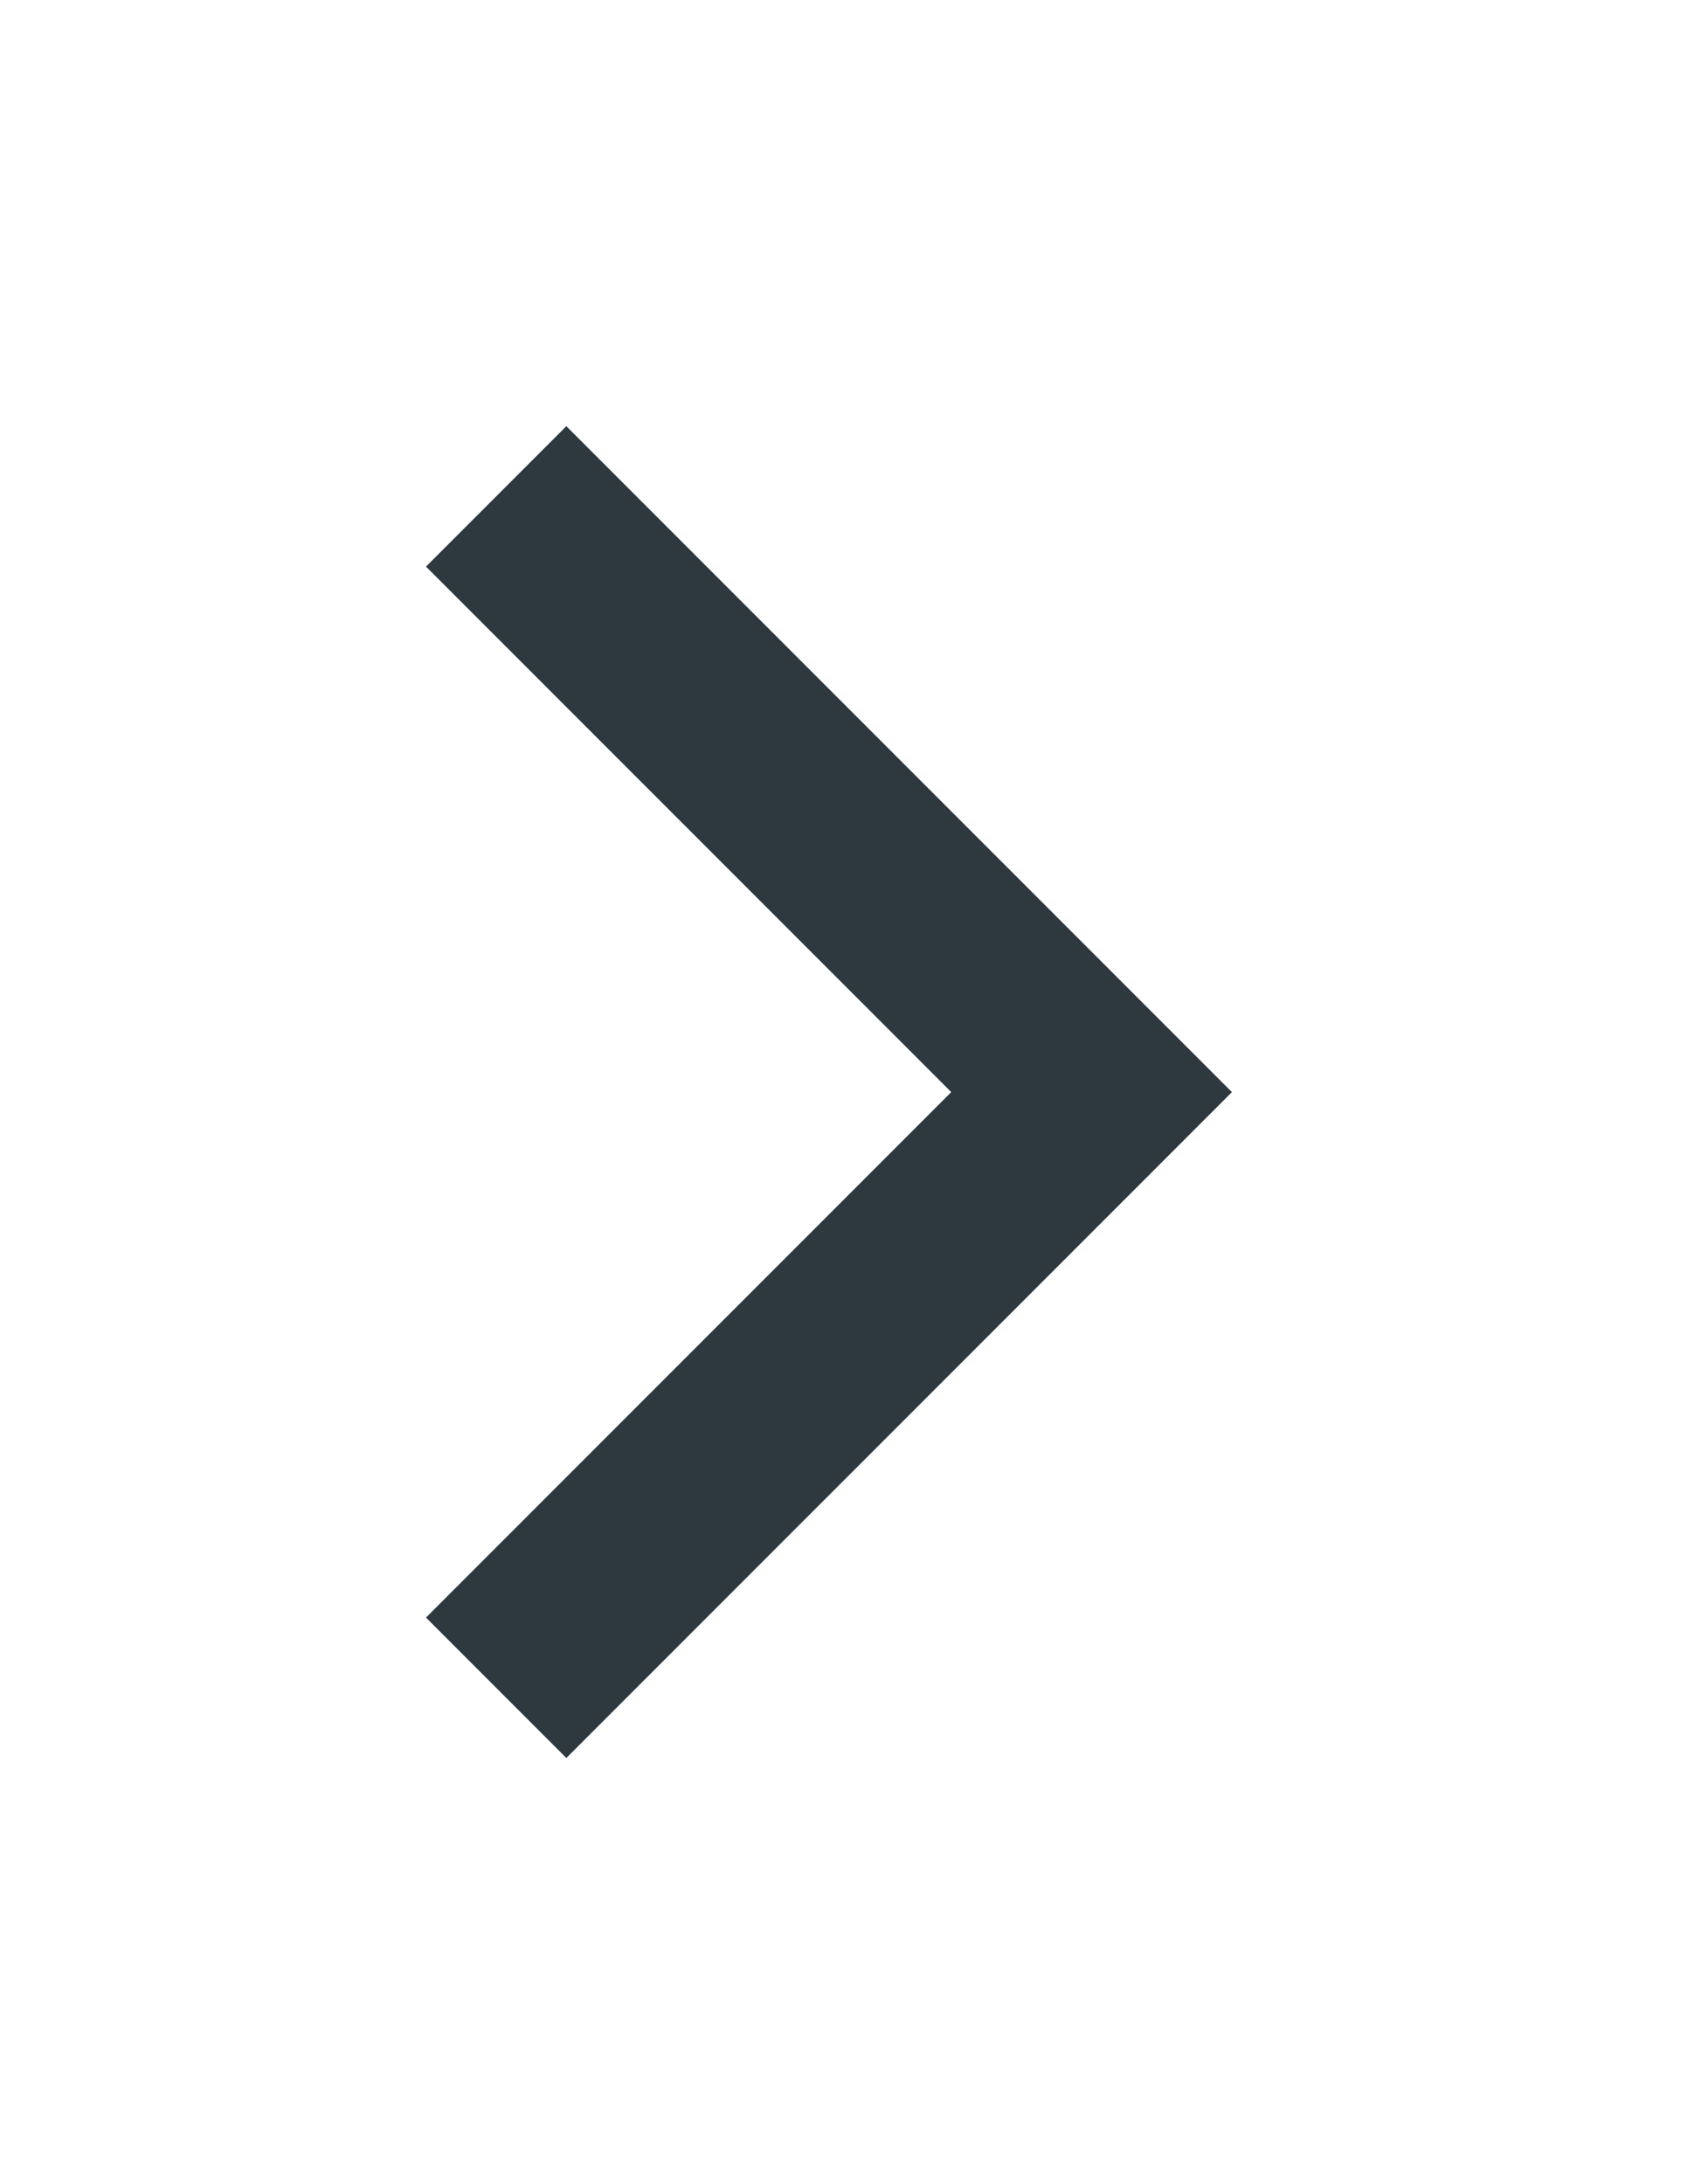 <svg width="17" height="22" viewBox="0 0 17 22" fill="none" xmlns="http://www.w3.org/2000/svg">
<g filter="url(#filter0_d_248_2959)">
<path d="M5 13L11 7L5 1" stroke="#2D383F" stroke-width="2"/>
</g>
<defs>
<filter id="filter0_d_248_2959" x="0.293" y="0.293" width="16.121" height="21.414" filterUnits="userSpaceOnUse" color-interpolation-filters="sRGB">
<feFlood flood-opacity="0" result="BackgroundImageFix"/>
<feColorMatrix in="SourceAlpha" type="matrix" values="0 0 0 0 0 0 0 0 0 0 0 0 0 0 0 0 0 0 127 0" result="hardAlpha"/>
<feOffset dy="4"/>
<feGaussianBlur stdDeviation="2"/>
<feComposite in2="hardAlpha" operator="out"/>
<feColorMatrix type="matrix" values="0 0 0 0 0 0 0 0 0 0 0 0 0 0 0 0 0 0 0.25 0"/>
<feBlend mode="normal" in2="BackgroundImageFix" result="effect1_dropShadow_248_2959"/>
<feBlend mode="normal" in="SourceGraphic" in2="effect1_dropShadow_248_2959" result="shape"/>
</filter>
</defs>
</svg>
